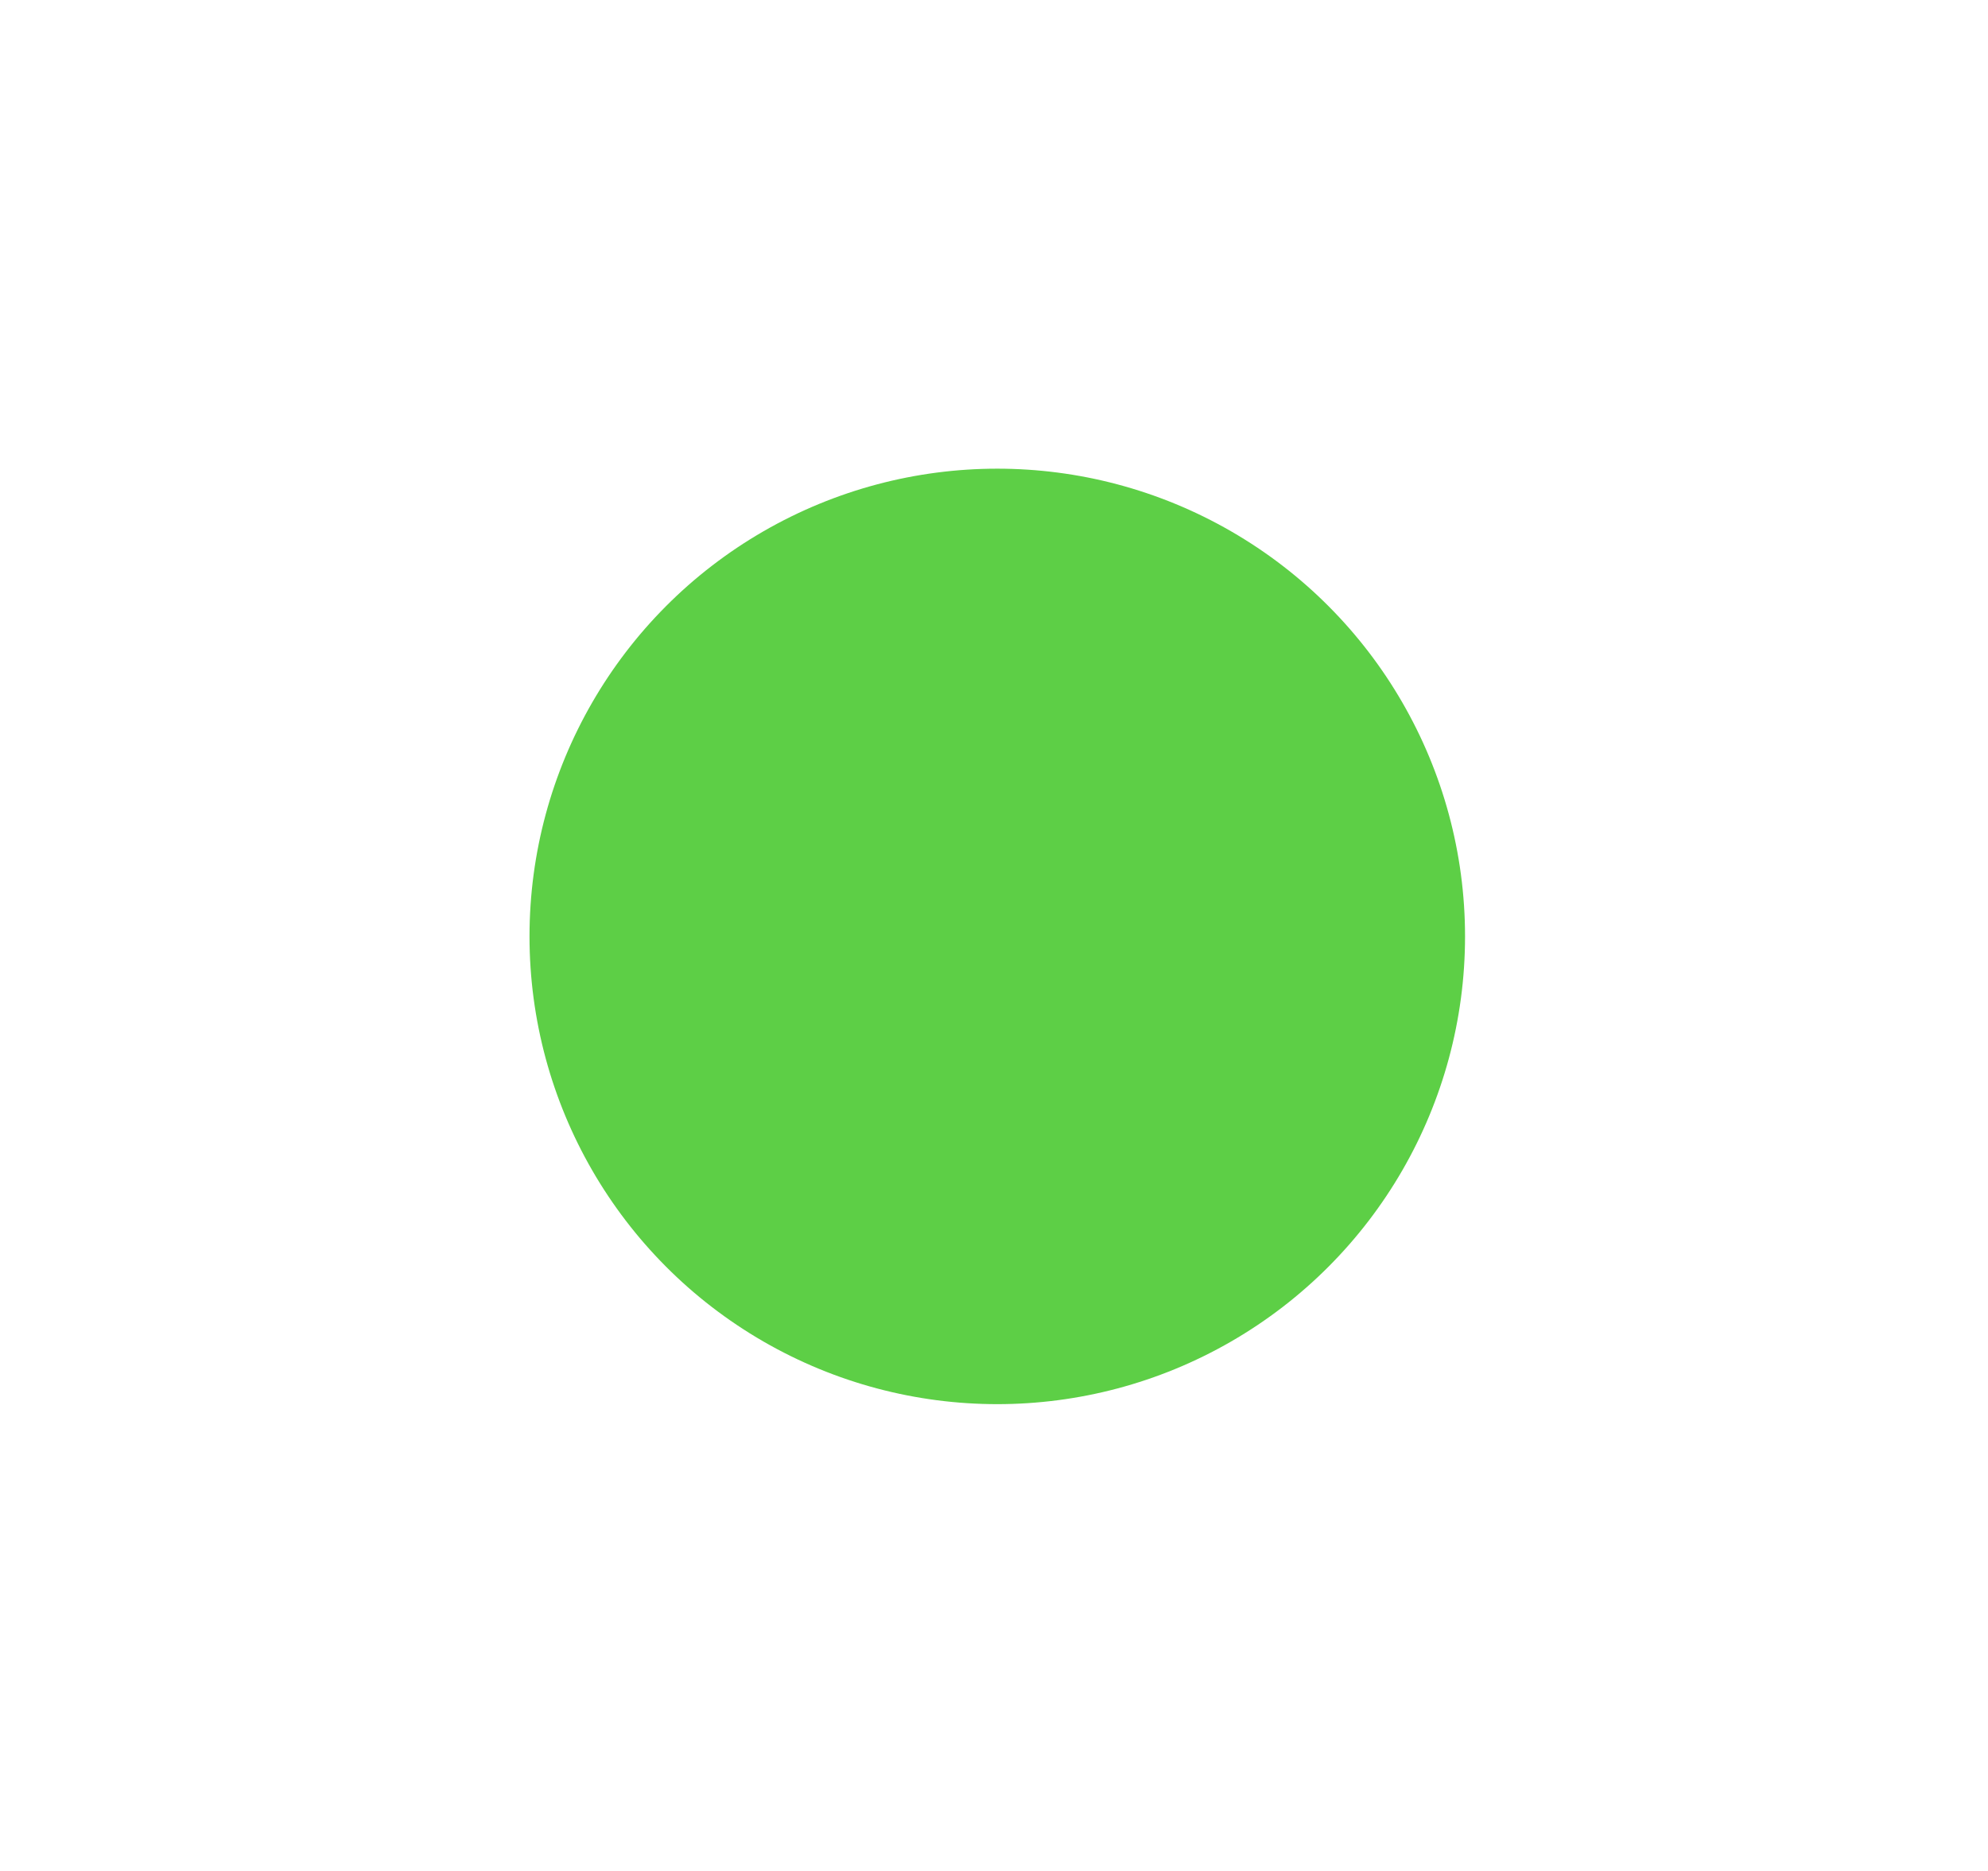<svg width="17" height="16" viewBox="0 0 17 16" fill="none" xmlns="http://www.w3.org/2000/svg">
<g id="Ellipse 192" filter="url(#filter0_d_12048_1674)">
<circle cx="8.528" cy="8.008" r="4" fill="#5DCF46"/>
</g>
<defs>
<filter id="filter0_d_12048_1674" x="0.528" y="0.008" width="16" height="16" filterUnits="userSpaceOnUse" color-interpolation-filters="sRGB">
<feFlood flood-opacity="0" result="BackgroundImageFix"/>
<feColorMatrix in="SourceAlpha" type="matrix" values="0 0 0 0 0 0 0 0 0 0 0 0 0 0 0 0 0 0 127 0" result="hardAlpha"/>
<feOffset/>
<feGaussianBlur stdDeviation="2"/>
<feComposite in2="hardAlpha" operator="out"/>
<feColorMatrix type="matrix" values="0 0 0 0 0.365 0 0 0 0 0.812 0 0 0 0 0.275 0 0 0 1 0"/>
<feBlend mode="normal" in2="BackgroundImageFix" result="effect1_dropShadow_12048_1674"/>
<feBlend mode="normal" in="SourceGraphic" in2="effect1_dropShadow_12048_1674" result="shape"/>
</filter>
</defs>
</svg>
